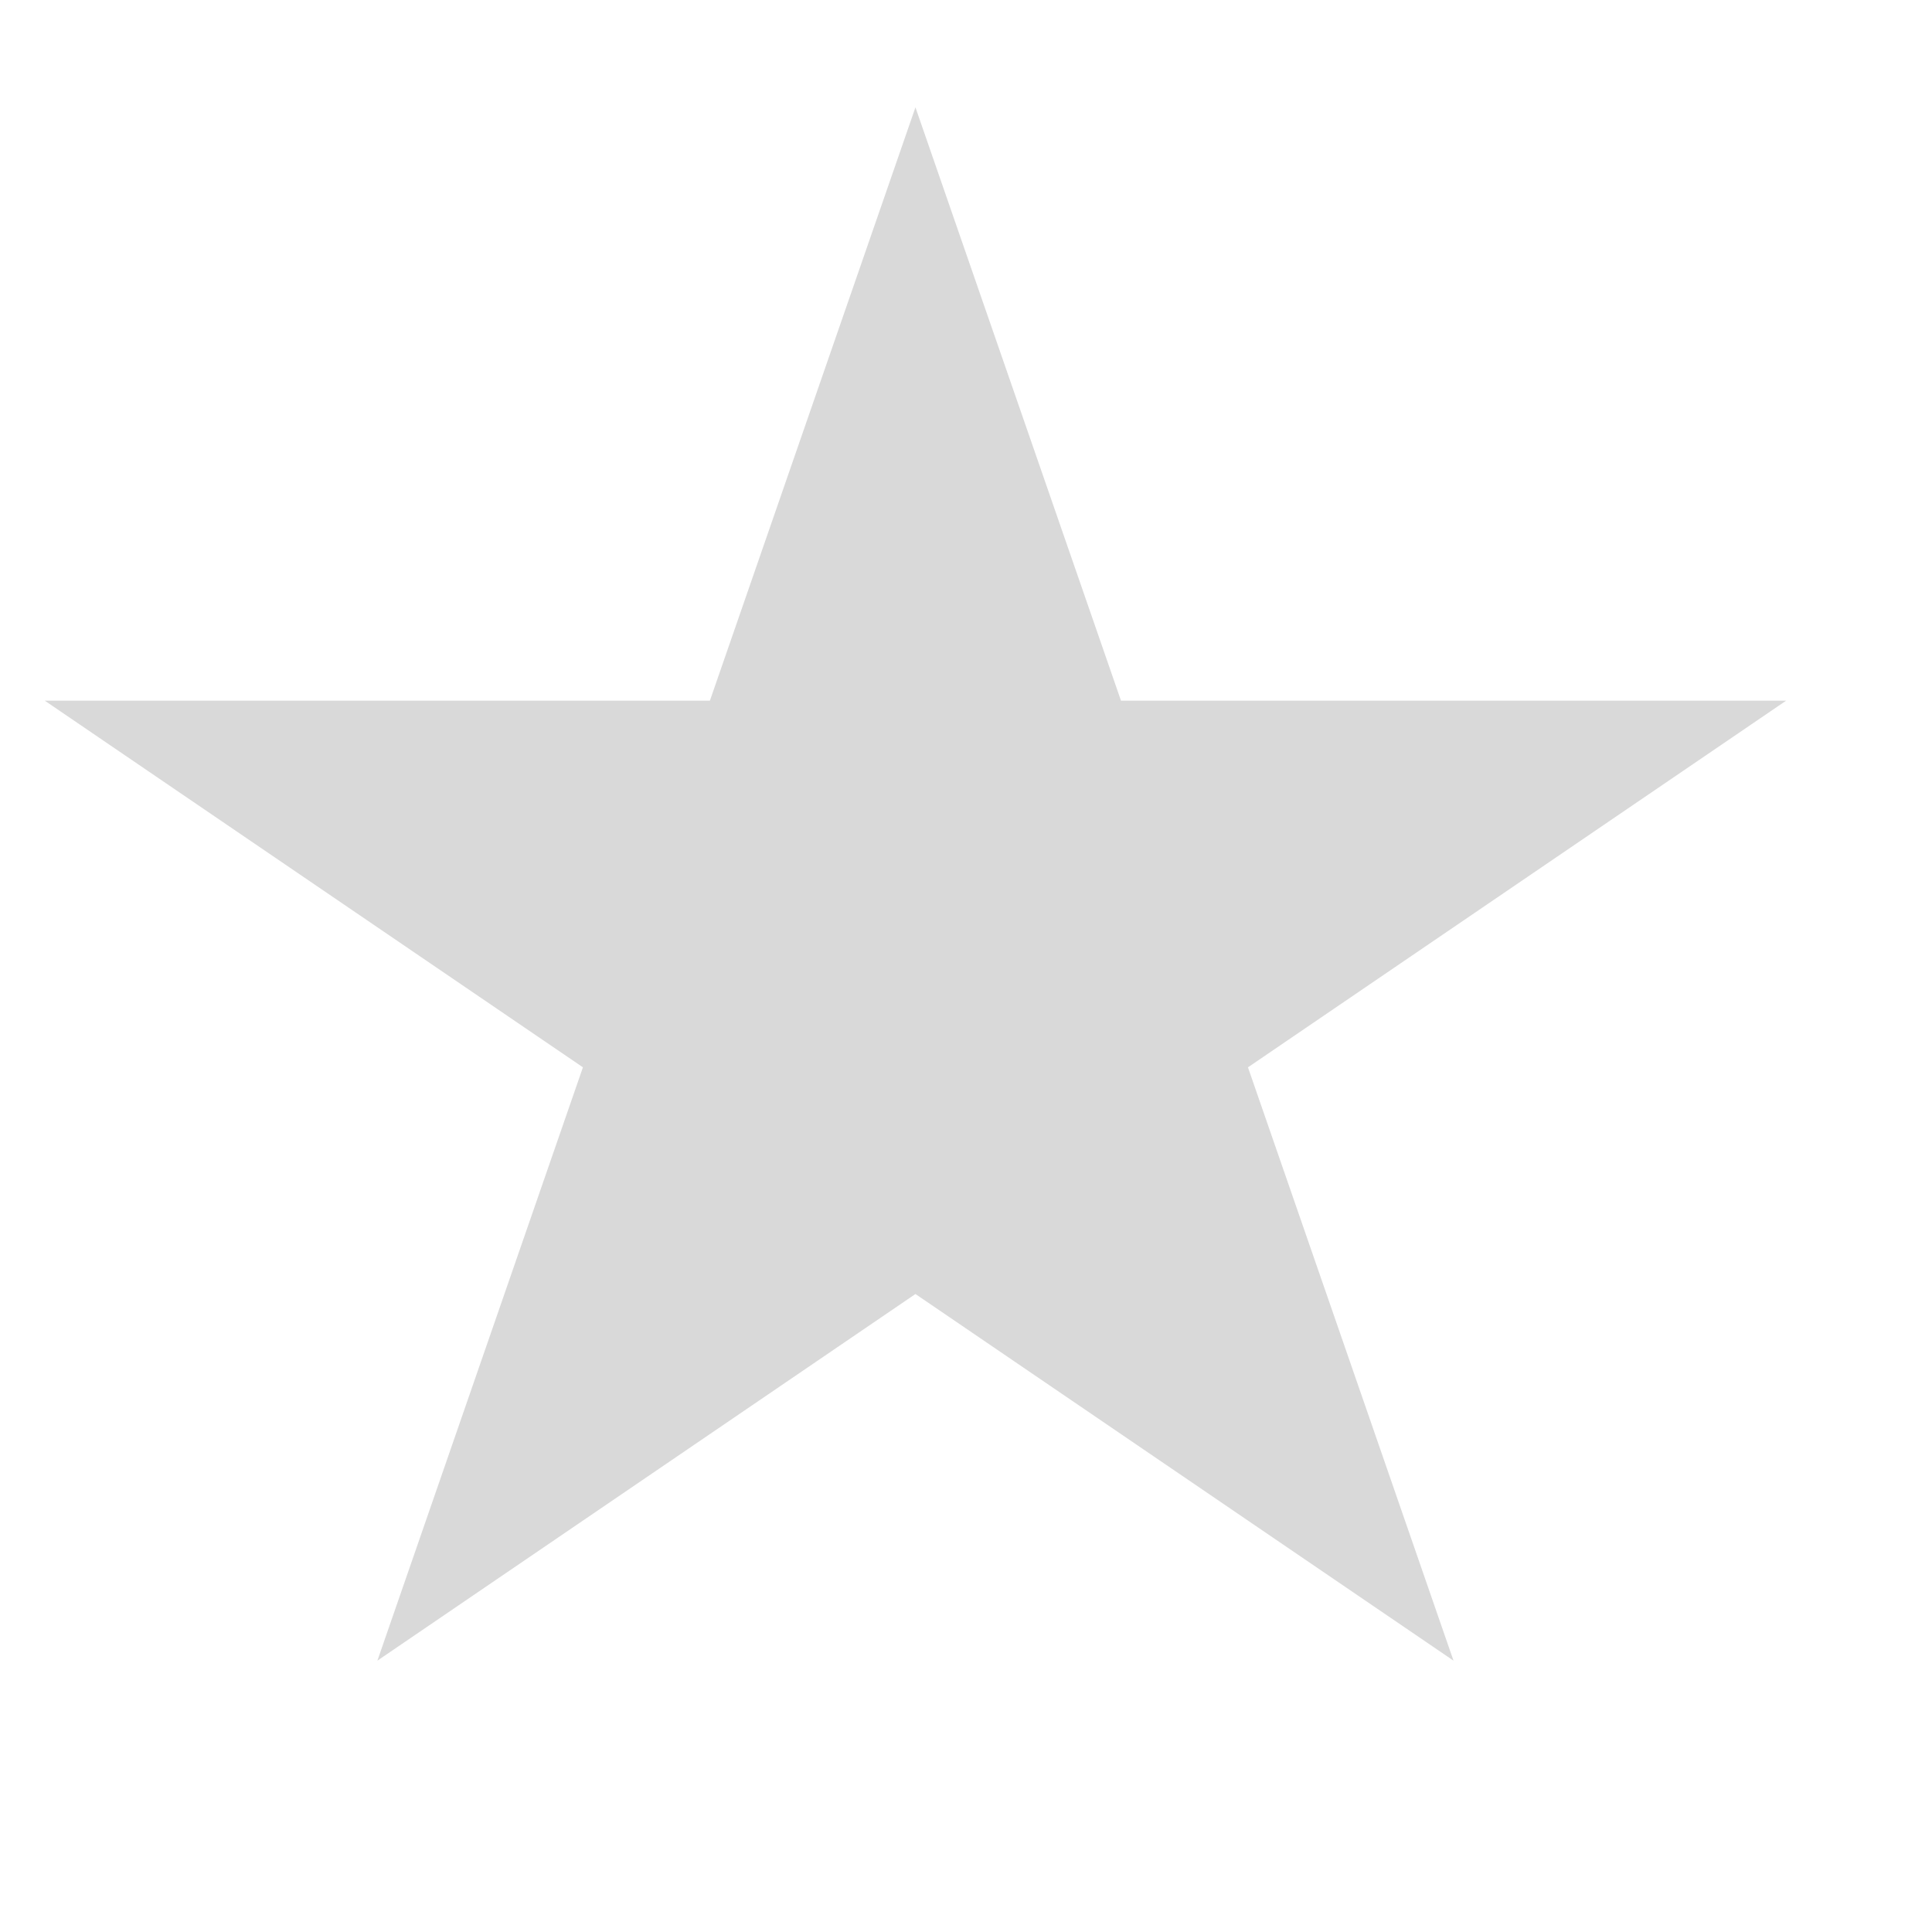 <svg width="18" height="18" viewBox="0 0 18 18" fill="#D9D9D9" xmlns="http://www.w3.org/2000/svg">
<path d="M8.529 1L10.444 6.528H16.641L11.627 9.944L13.542 15.472L8.529 12.056L3.516 15.472L5.431 9.944L0.417 6.528H6.614L8.529 1Z" />
</svg>
